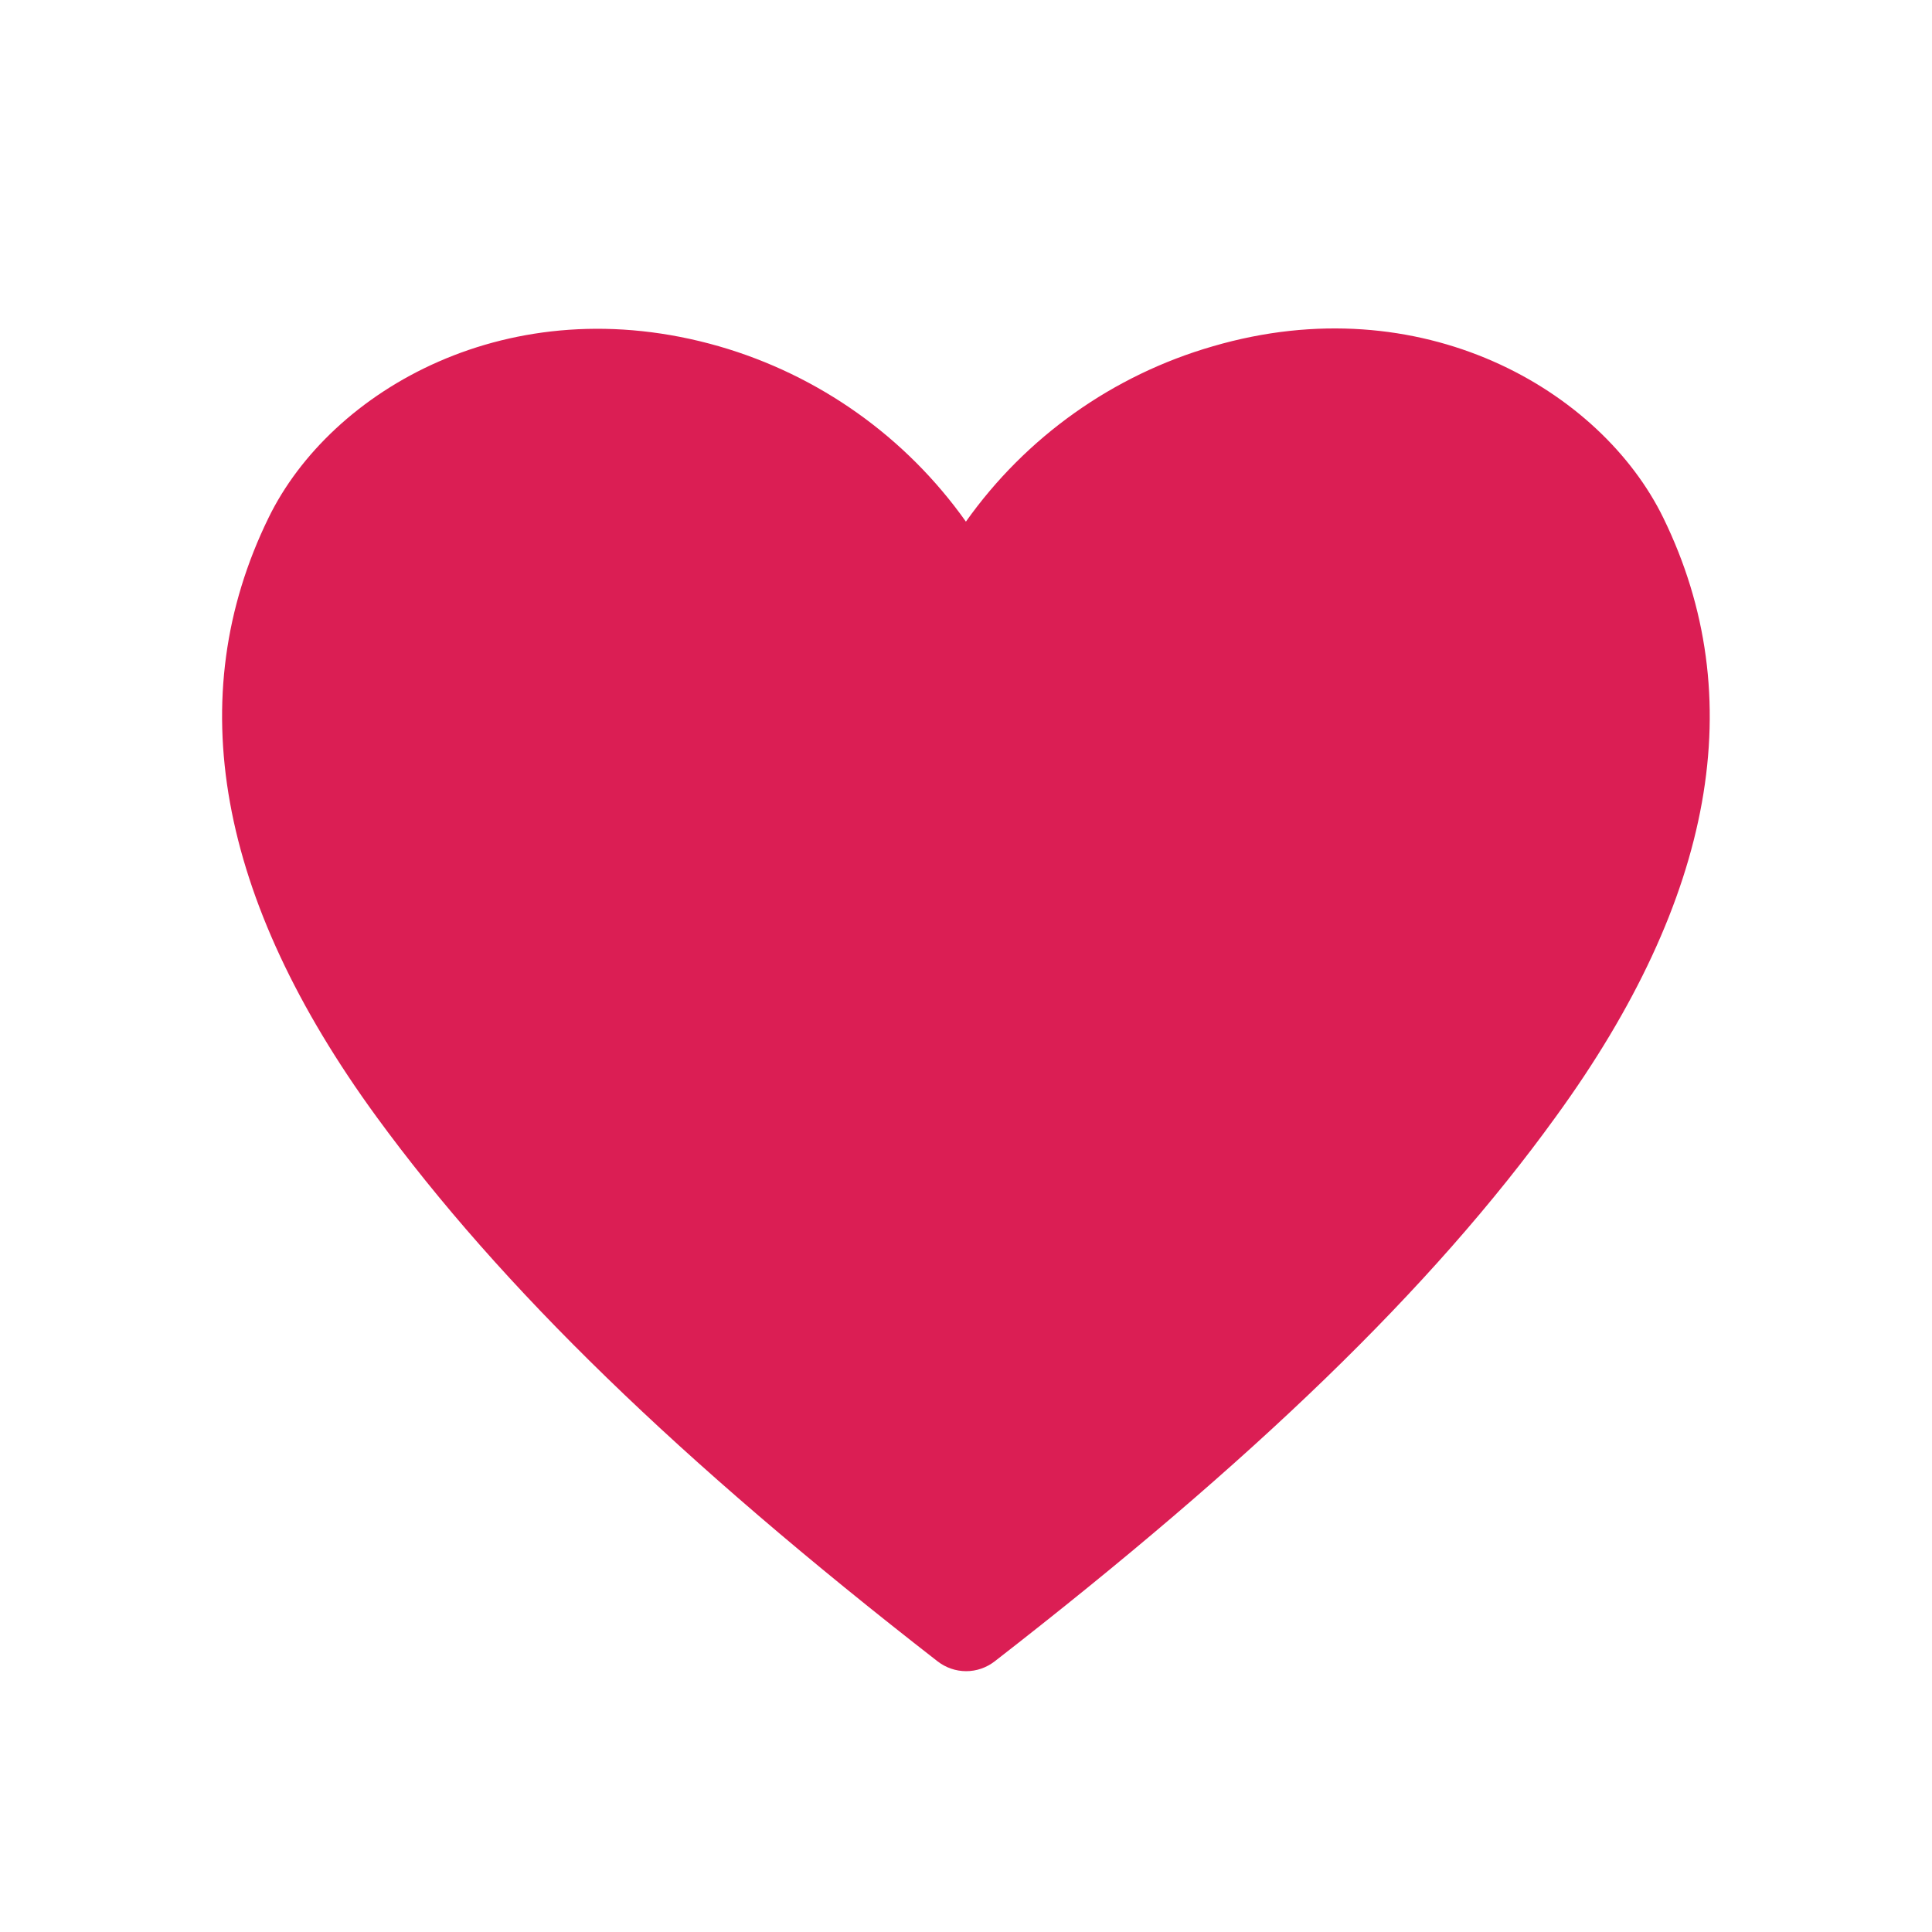 <svg width="21" height="21" viewBox="0 0 21 21" fill="none" xmlns="http://www.w3.org/2000/svg">
<path d="M18.08 5.63C17.402 4.239 15.452 3.101 13.183 3.764C12.098 4.077 11.152 4.749 10.499 5.67C9.846 4.749 8.9 4.077 7.815 3.764C5.541 3.111 3.595 4.239 2.918 5.63C1.968 7.576 2.362 9.766 4.091 12.137C5.445 13.993 7.381 15.874 10.191 18.058C10.28 18.127 10.389 18.165 10.502 18.165C10.614 18.165 10.723 18.127 10.812 18.058C13.617 15.879 15.558 14.013 16.912 12.137C18.636 9.766 19.03 7.576 18.08 5.63Z" fill="#DB1E54"/>
</svg>
